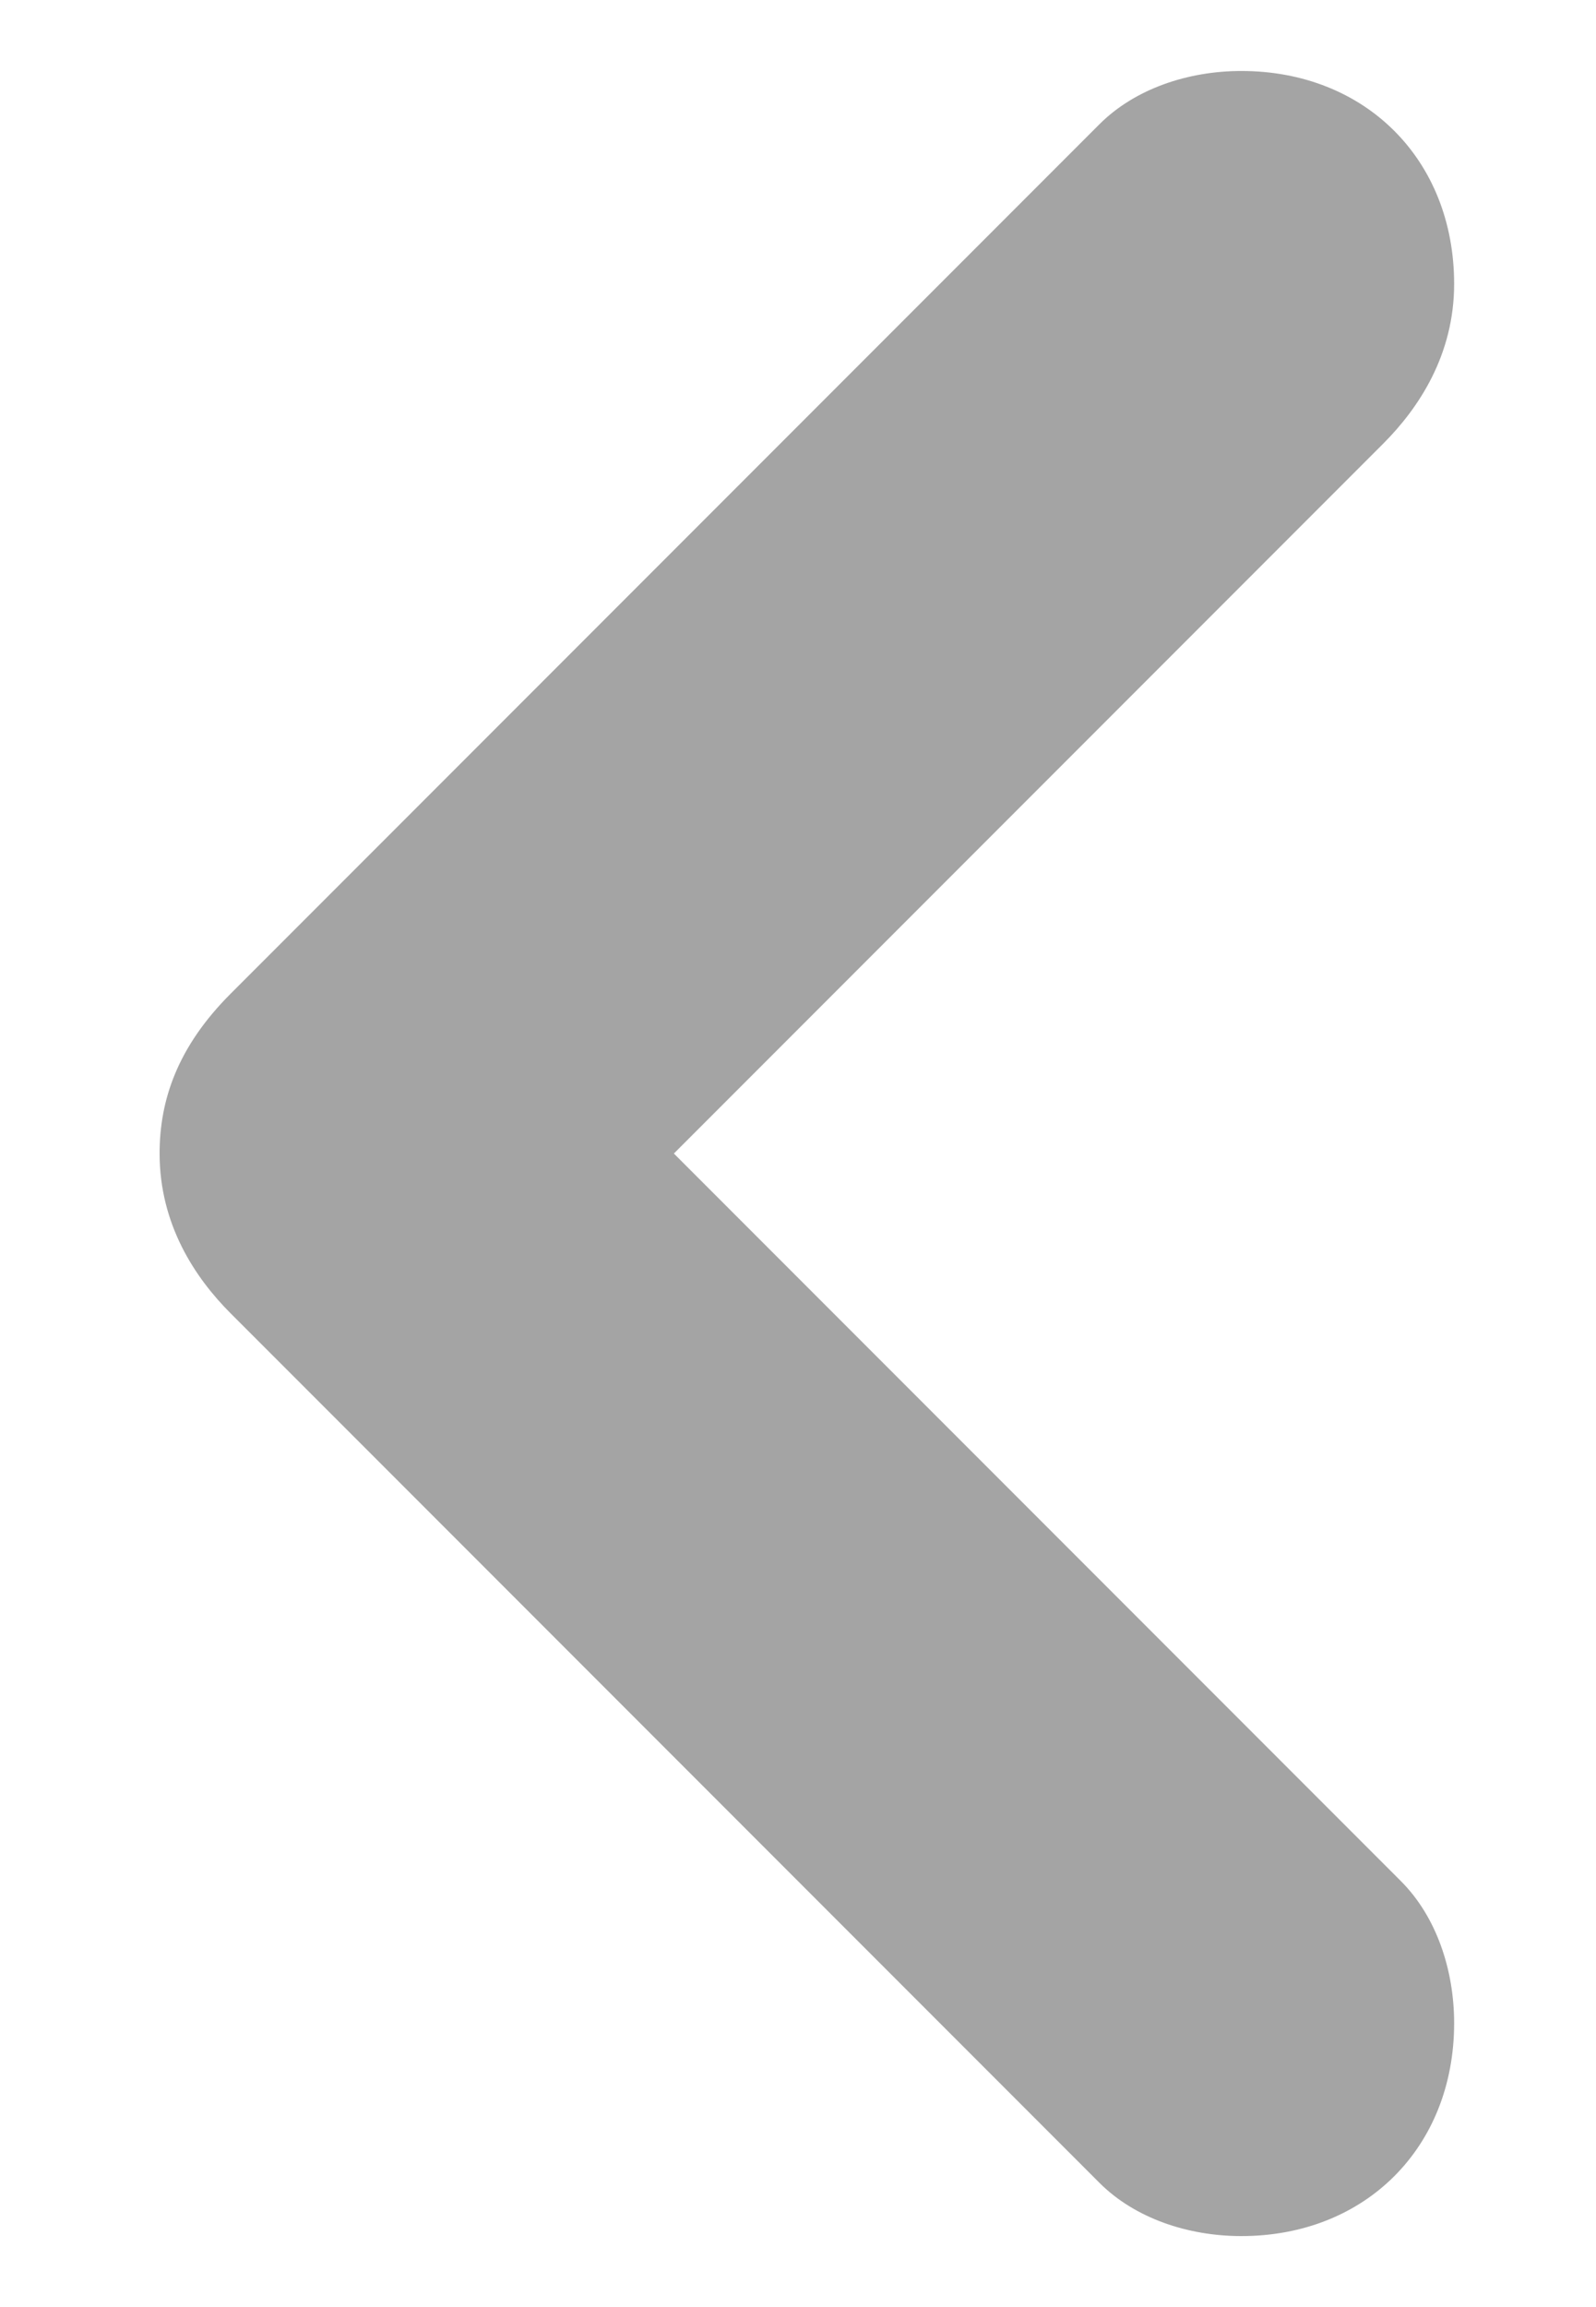 <?xml version="1.0" encoding="UTF-8" standalone="no"?>
<svg width="9px" height="13px" viewBox="0 0 9 13" version="1.1" xmlns="http://www.w3.org/2000/svg" xmlns:xlink="http://www.w3.org/1999/xlink" xmlns:sketch="http://www.bohemiancoding.com/sketch/ns">
    <!-- Generator: Sketch 3.3.2 (12043) - http://www.bohemiancoding.com/sketch -->
    <title>arrow-left</title>
    <desc>Created with Sketch.</desc>
    <defs></defs>
    <g id="Page-1" stroke="none" stroke-width="1" fill="none" fill-rule="evenodd" sketch:type="MSPage">
        <path d="M3.8,6.5 L7.9,10.6 C8.1,10.8 8.2,11.1 8.2,11.4 C8.2,12.1 7.7,12.6 7,12.6 C6.7,12.6 6.4,12.5 6.2,12.3 L1.3,7.4 C1.1,7.2 0.9,6.9 0.9,6.5 C0.9,6.2 1,5.9 1.3,5.6 L6.2,0.7 C6.4,0.5 6.7,0.4 7,0.4 C7.7,0.4 8.2,0.9 8.2,1.6 C8.2,2 8,2.3 7.8,2.5 L3.8,6.5 L3.8,6.5 Z" id="arrow-left" fill="#a4a4a4" sketch:type="MSShapeGroup"></path>
    </g>
</svg>